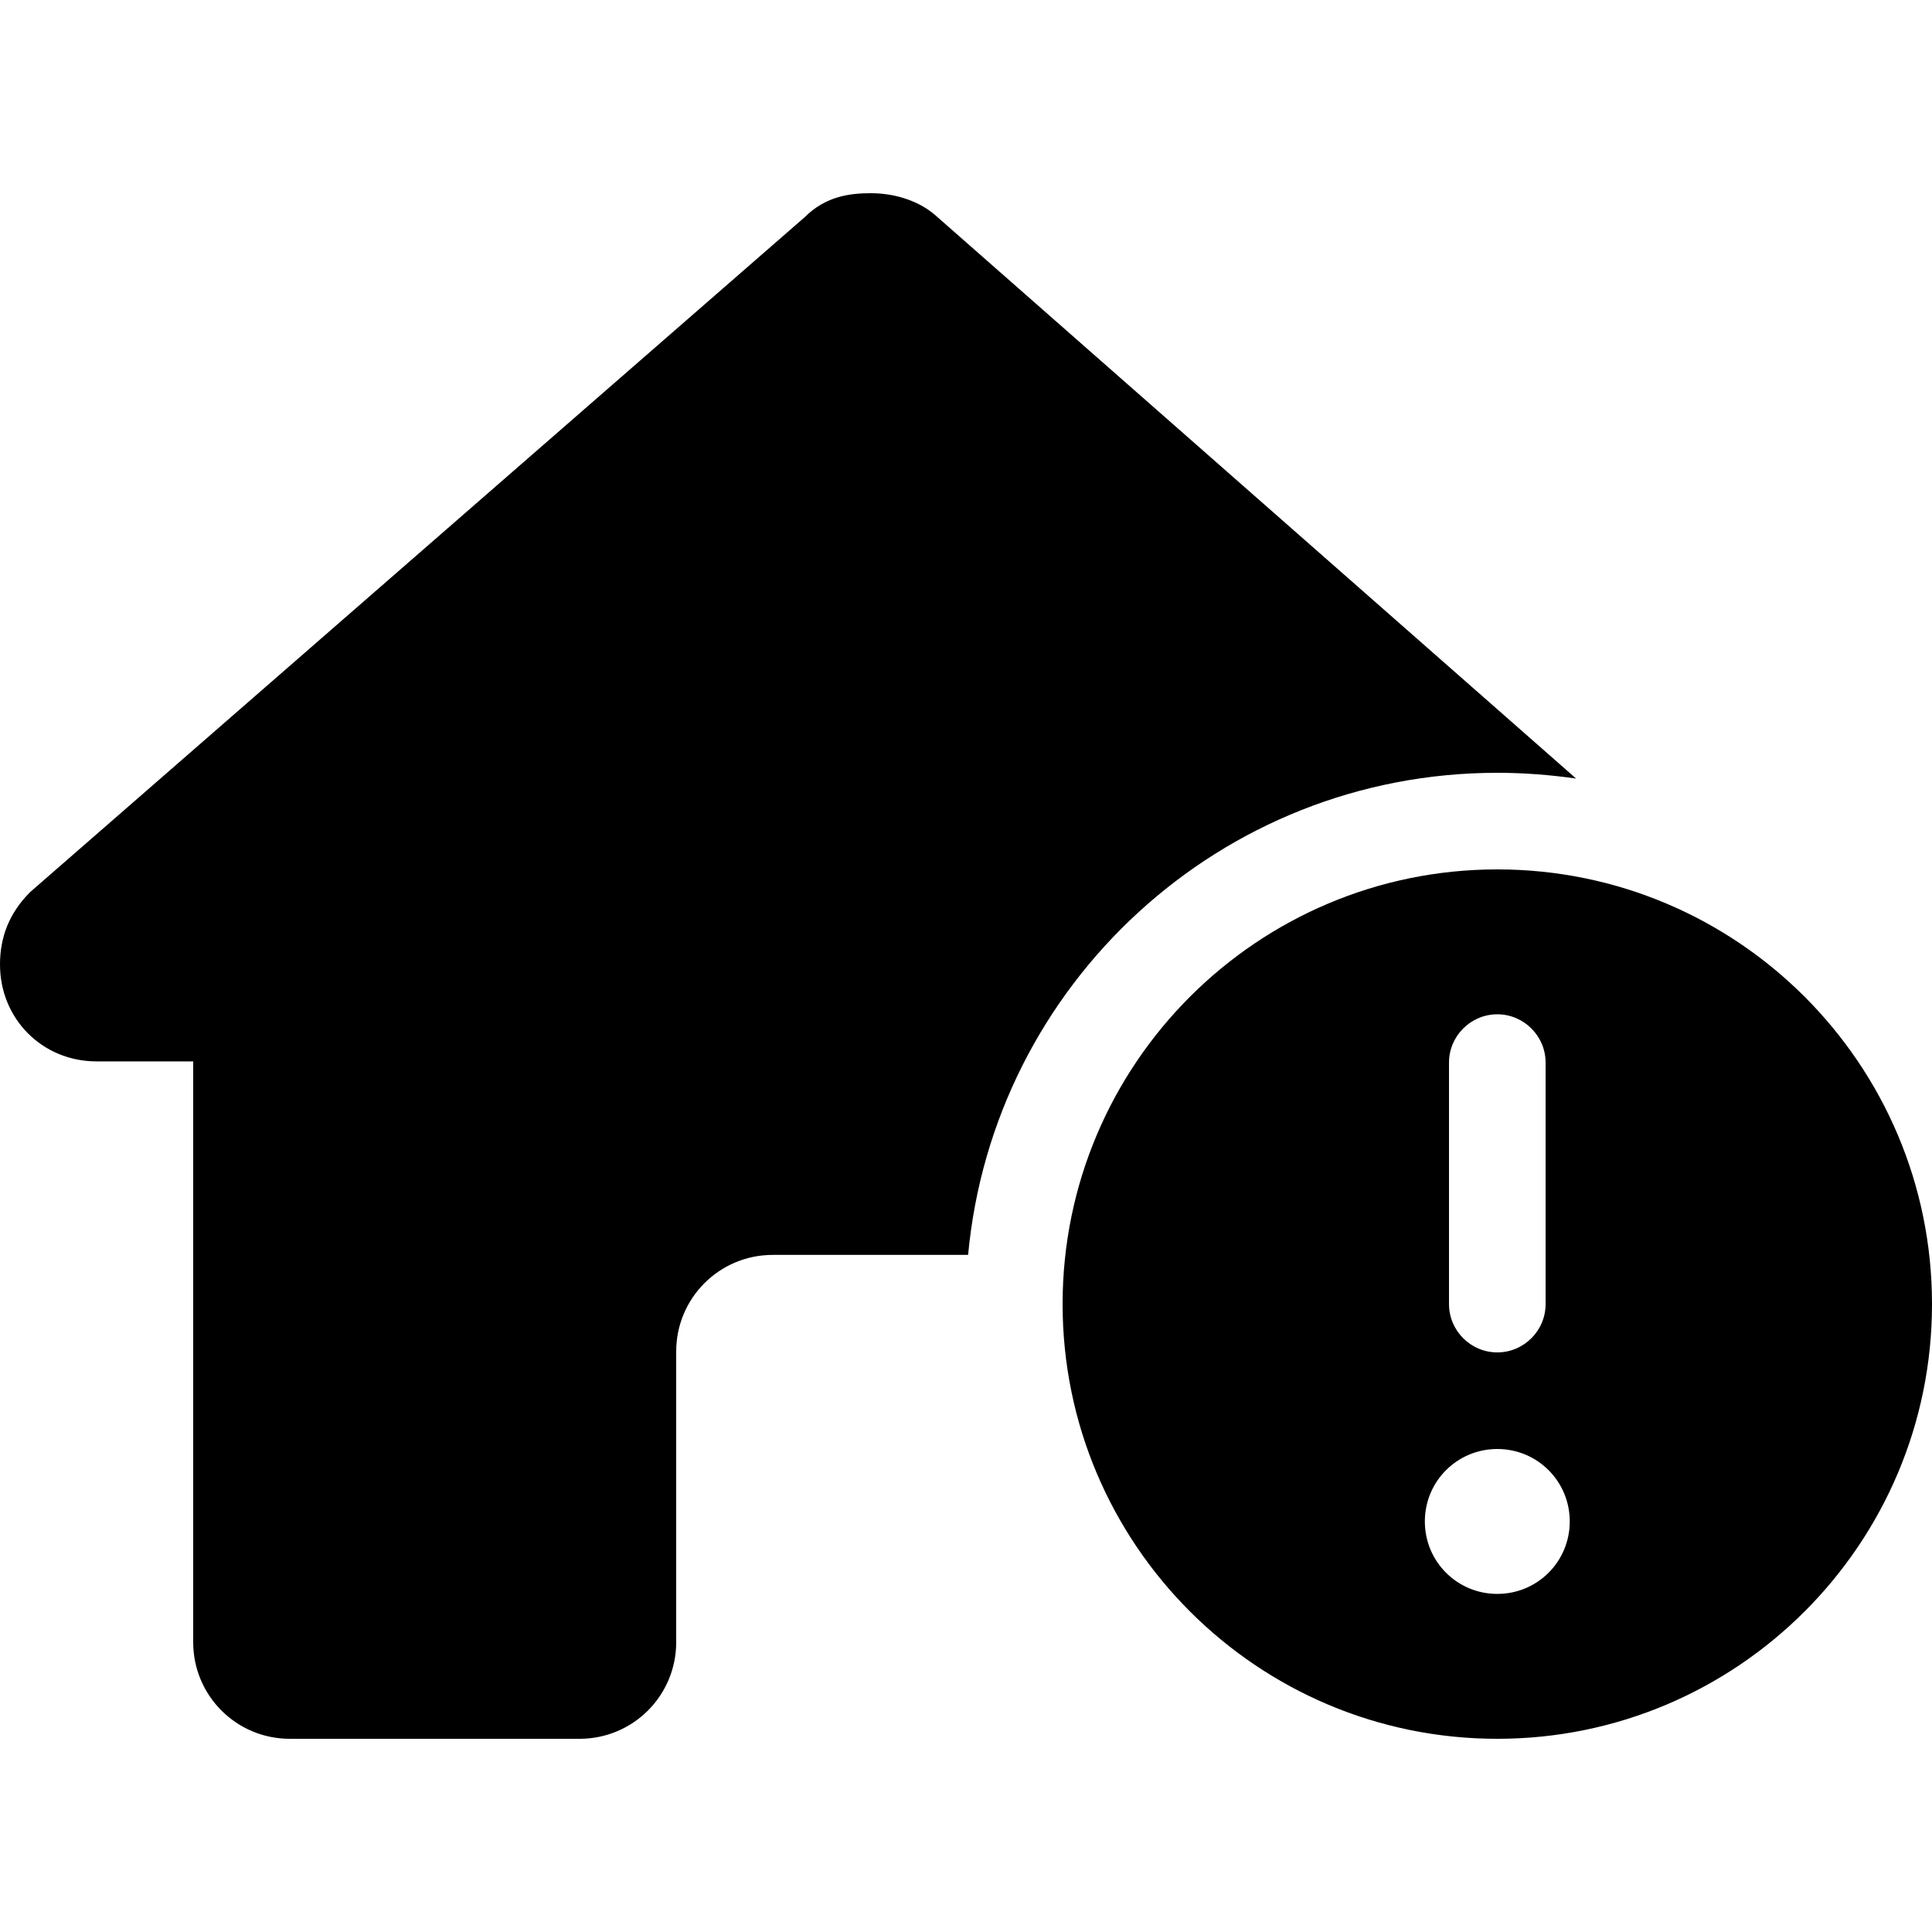 <svg xmlns="http://www.w3.org/2000/svg" viewBox="0 0 640 512" width="20" height="20"><path d="M320.7 351.7C329 262.1 404.3 192 496 192c8.9 0 17.6.7 26.1 1.9L309.5 7c-6-5-14-7-21-7s-15 1-22 8L10 231.5c-7 7-10 15-10 24 0 18 14 32.1 32 32.1h32V480c0 17.7 14.3 32 32 32h96c17.7 0 32-14.3 32-32v-96.3c0-17.7 14.3-32 32-32h64.7zM496 512c79.5 0 144-64.5 144-144s-64.5-144-144-144-144 64.5-144 144 64.5 144 144 144zm0-48c-13.3 0-24-10.7-24-24s10.7-24 24-24 24 10.7 24 24-10.7 24-24 24zm0-192c8.8 0 16 7.2 16 16v80c0 8.8-7.2 16-16 16s-16-7.2-16-16v-80c0-8.8 7.2-16 16-16z"/></svg>